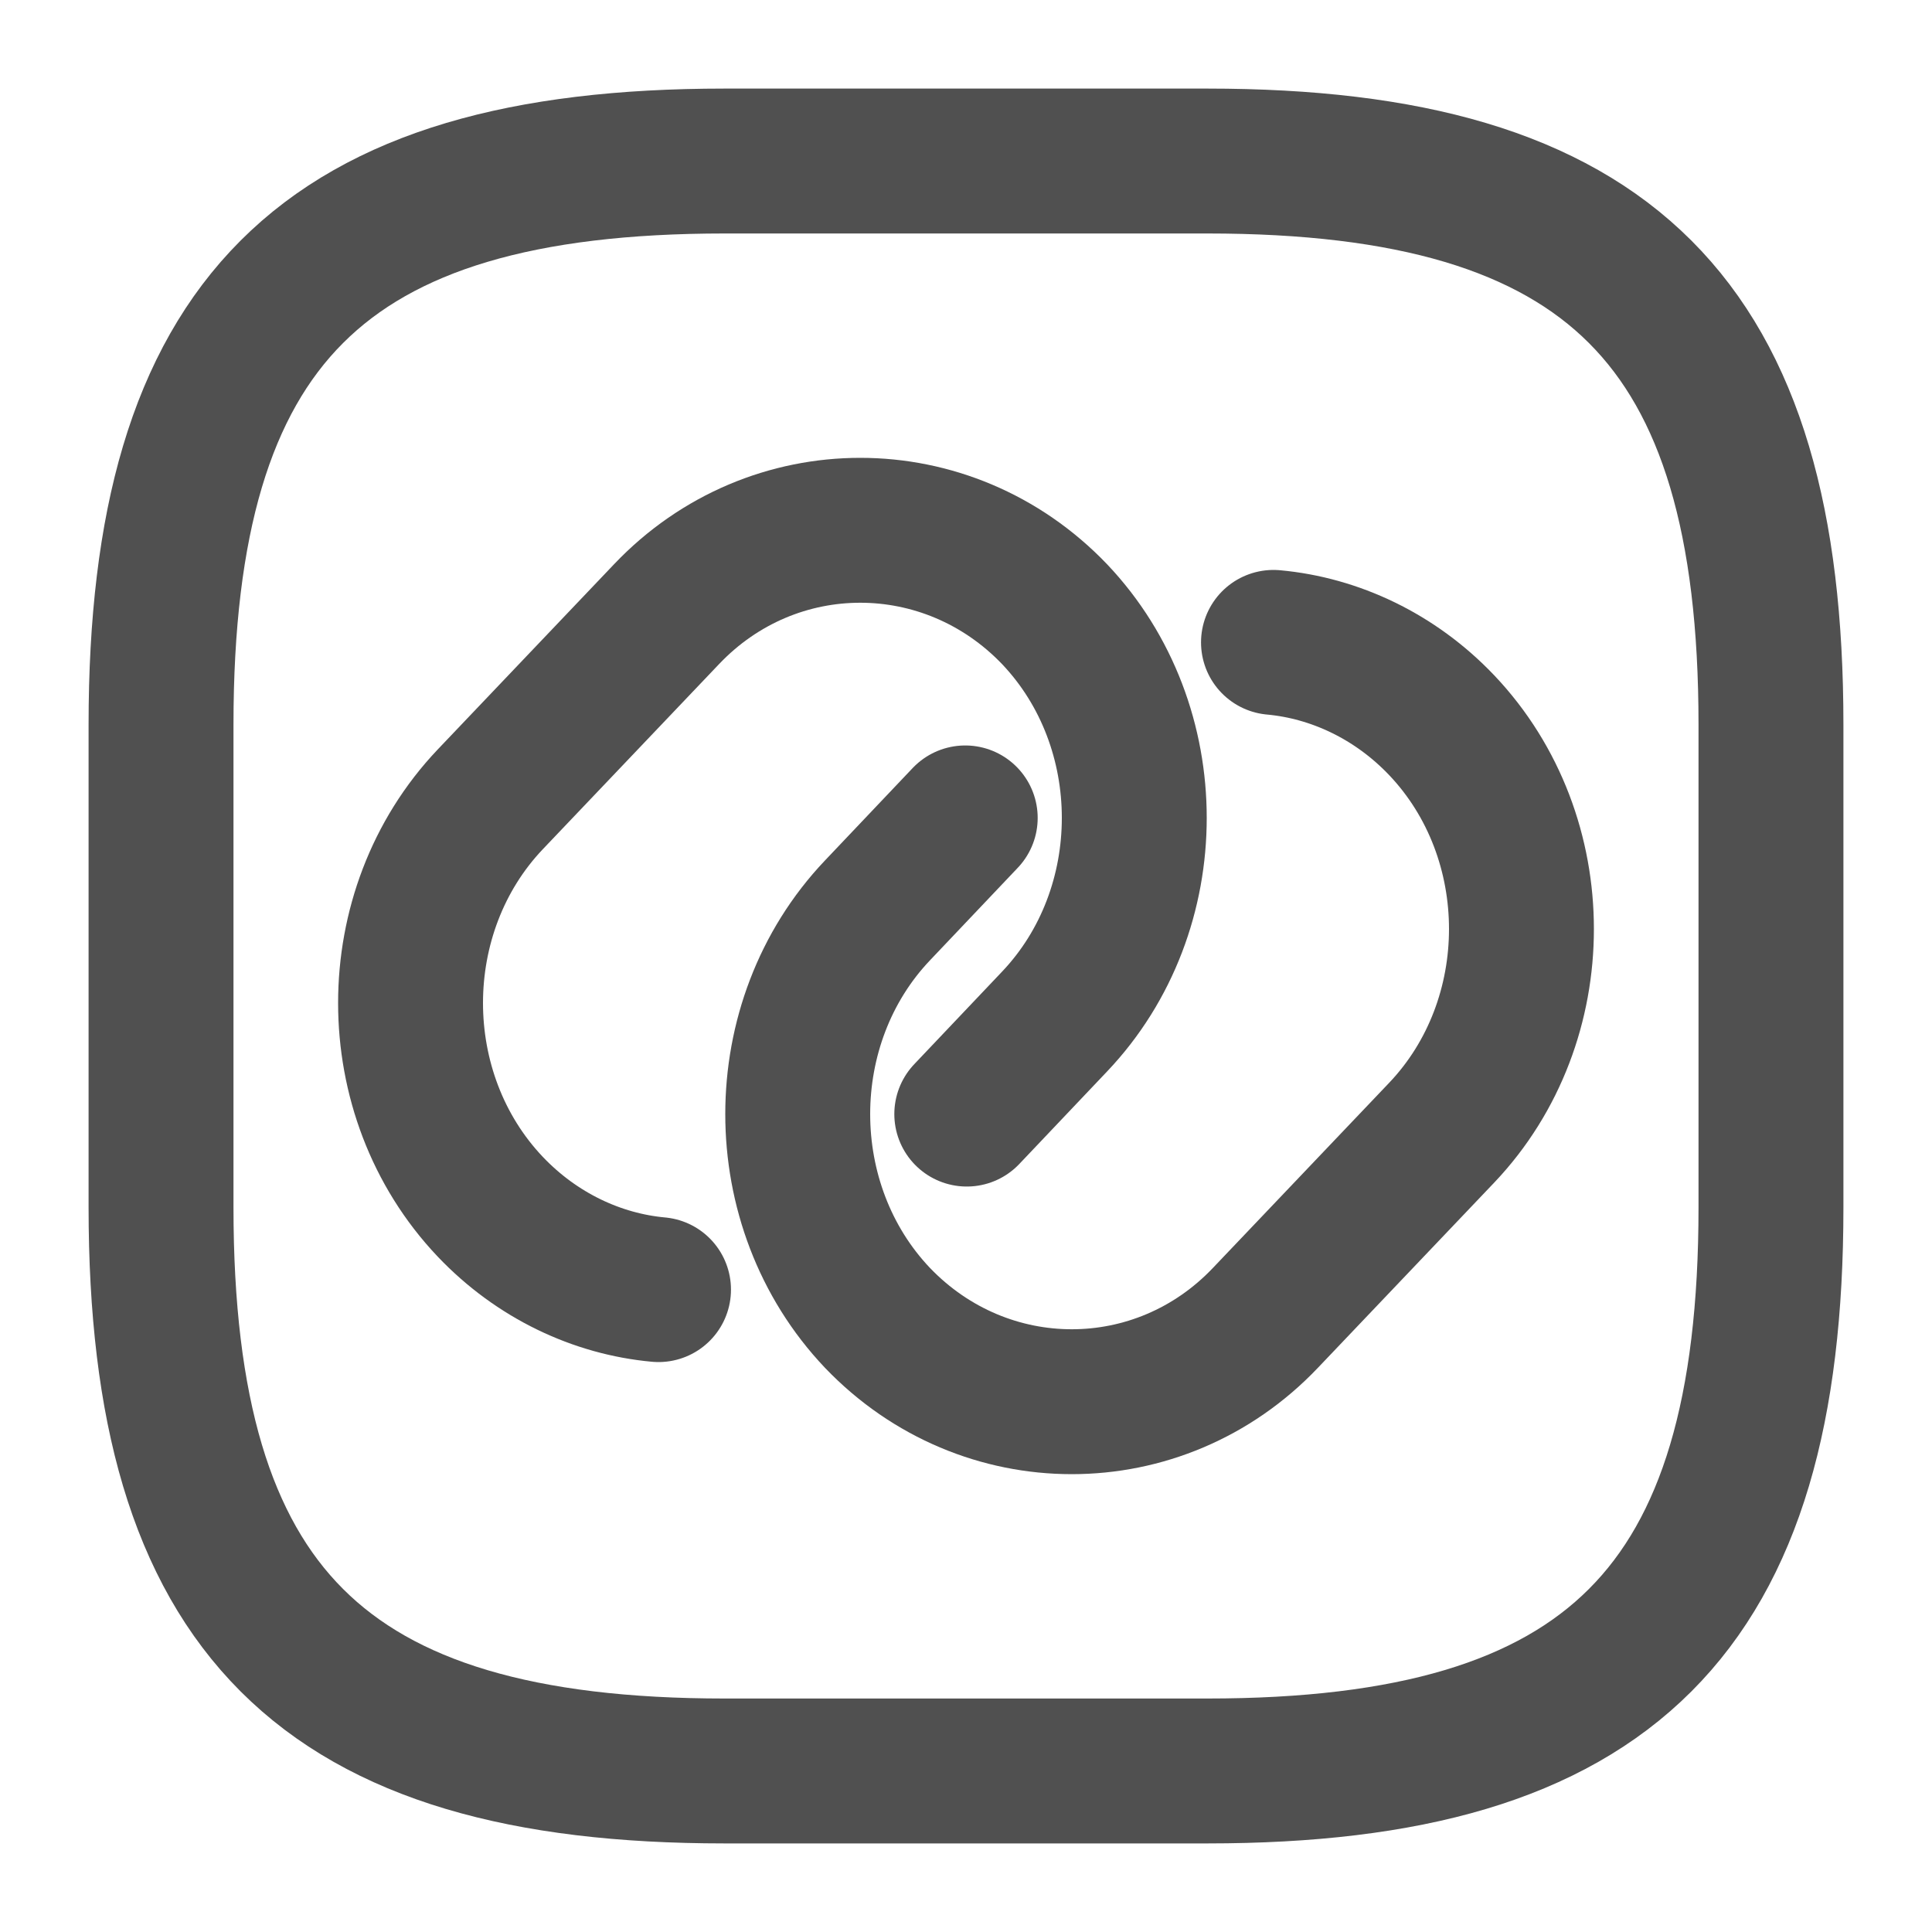 <svg width="20" height="20" viewBox="0 0 20 20" fill="none" xmlns="http://www.w3.org/2000/svg">
<path d="M6.817 13.35C6.183 13.292 5.558 13 5.075 12.492C3.975 11.333 3.975 9.433 5.075 8.275L6.9 6.358C8 5.2 9.808 5.2 10.917 6.358C12.017 7.517 12.017 9.417 10.917 10.575L10.008 11.533" stroke="#505050" stroke-width="1.5" stroke-linecap="round" stroke-linejoin="round"/>
<path d="M13.183 6.65C13.817 6.708 14.442 7 14.925 7.508C16.025 8.667 16.025 10.567 14.925 11.725L13.1 13.642C12 14.8 10.192 14.8 9.083 13.642C7.983 12.483 7.983 10.583 9.083 9.425L9.992 8.467" stroke="#505050" stroke-width="1.5" stroke-linecap="round" stroke-linejoin="round"/>
<path d="M7.5 18.333H12.5C16.667 18.333 18.333 16.667 18.333 12.5V7.5C18.333 3.333 16.667 1.667 12.5 1.667H7.5C3.333 1.667 1.667 3.333 1.667 7.5V12.5C1.667 16.667 3.333 18.333 7.5 18.333Z" stroke="#505050" stroke-width="1.5" stroke-linecap="round" stroke-linejoin="round"/>
</svg>
